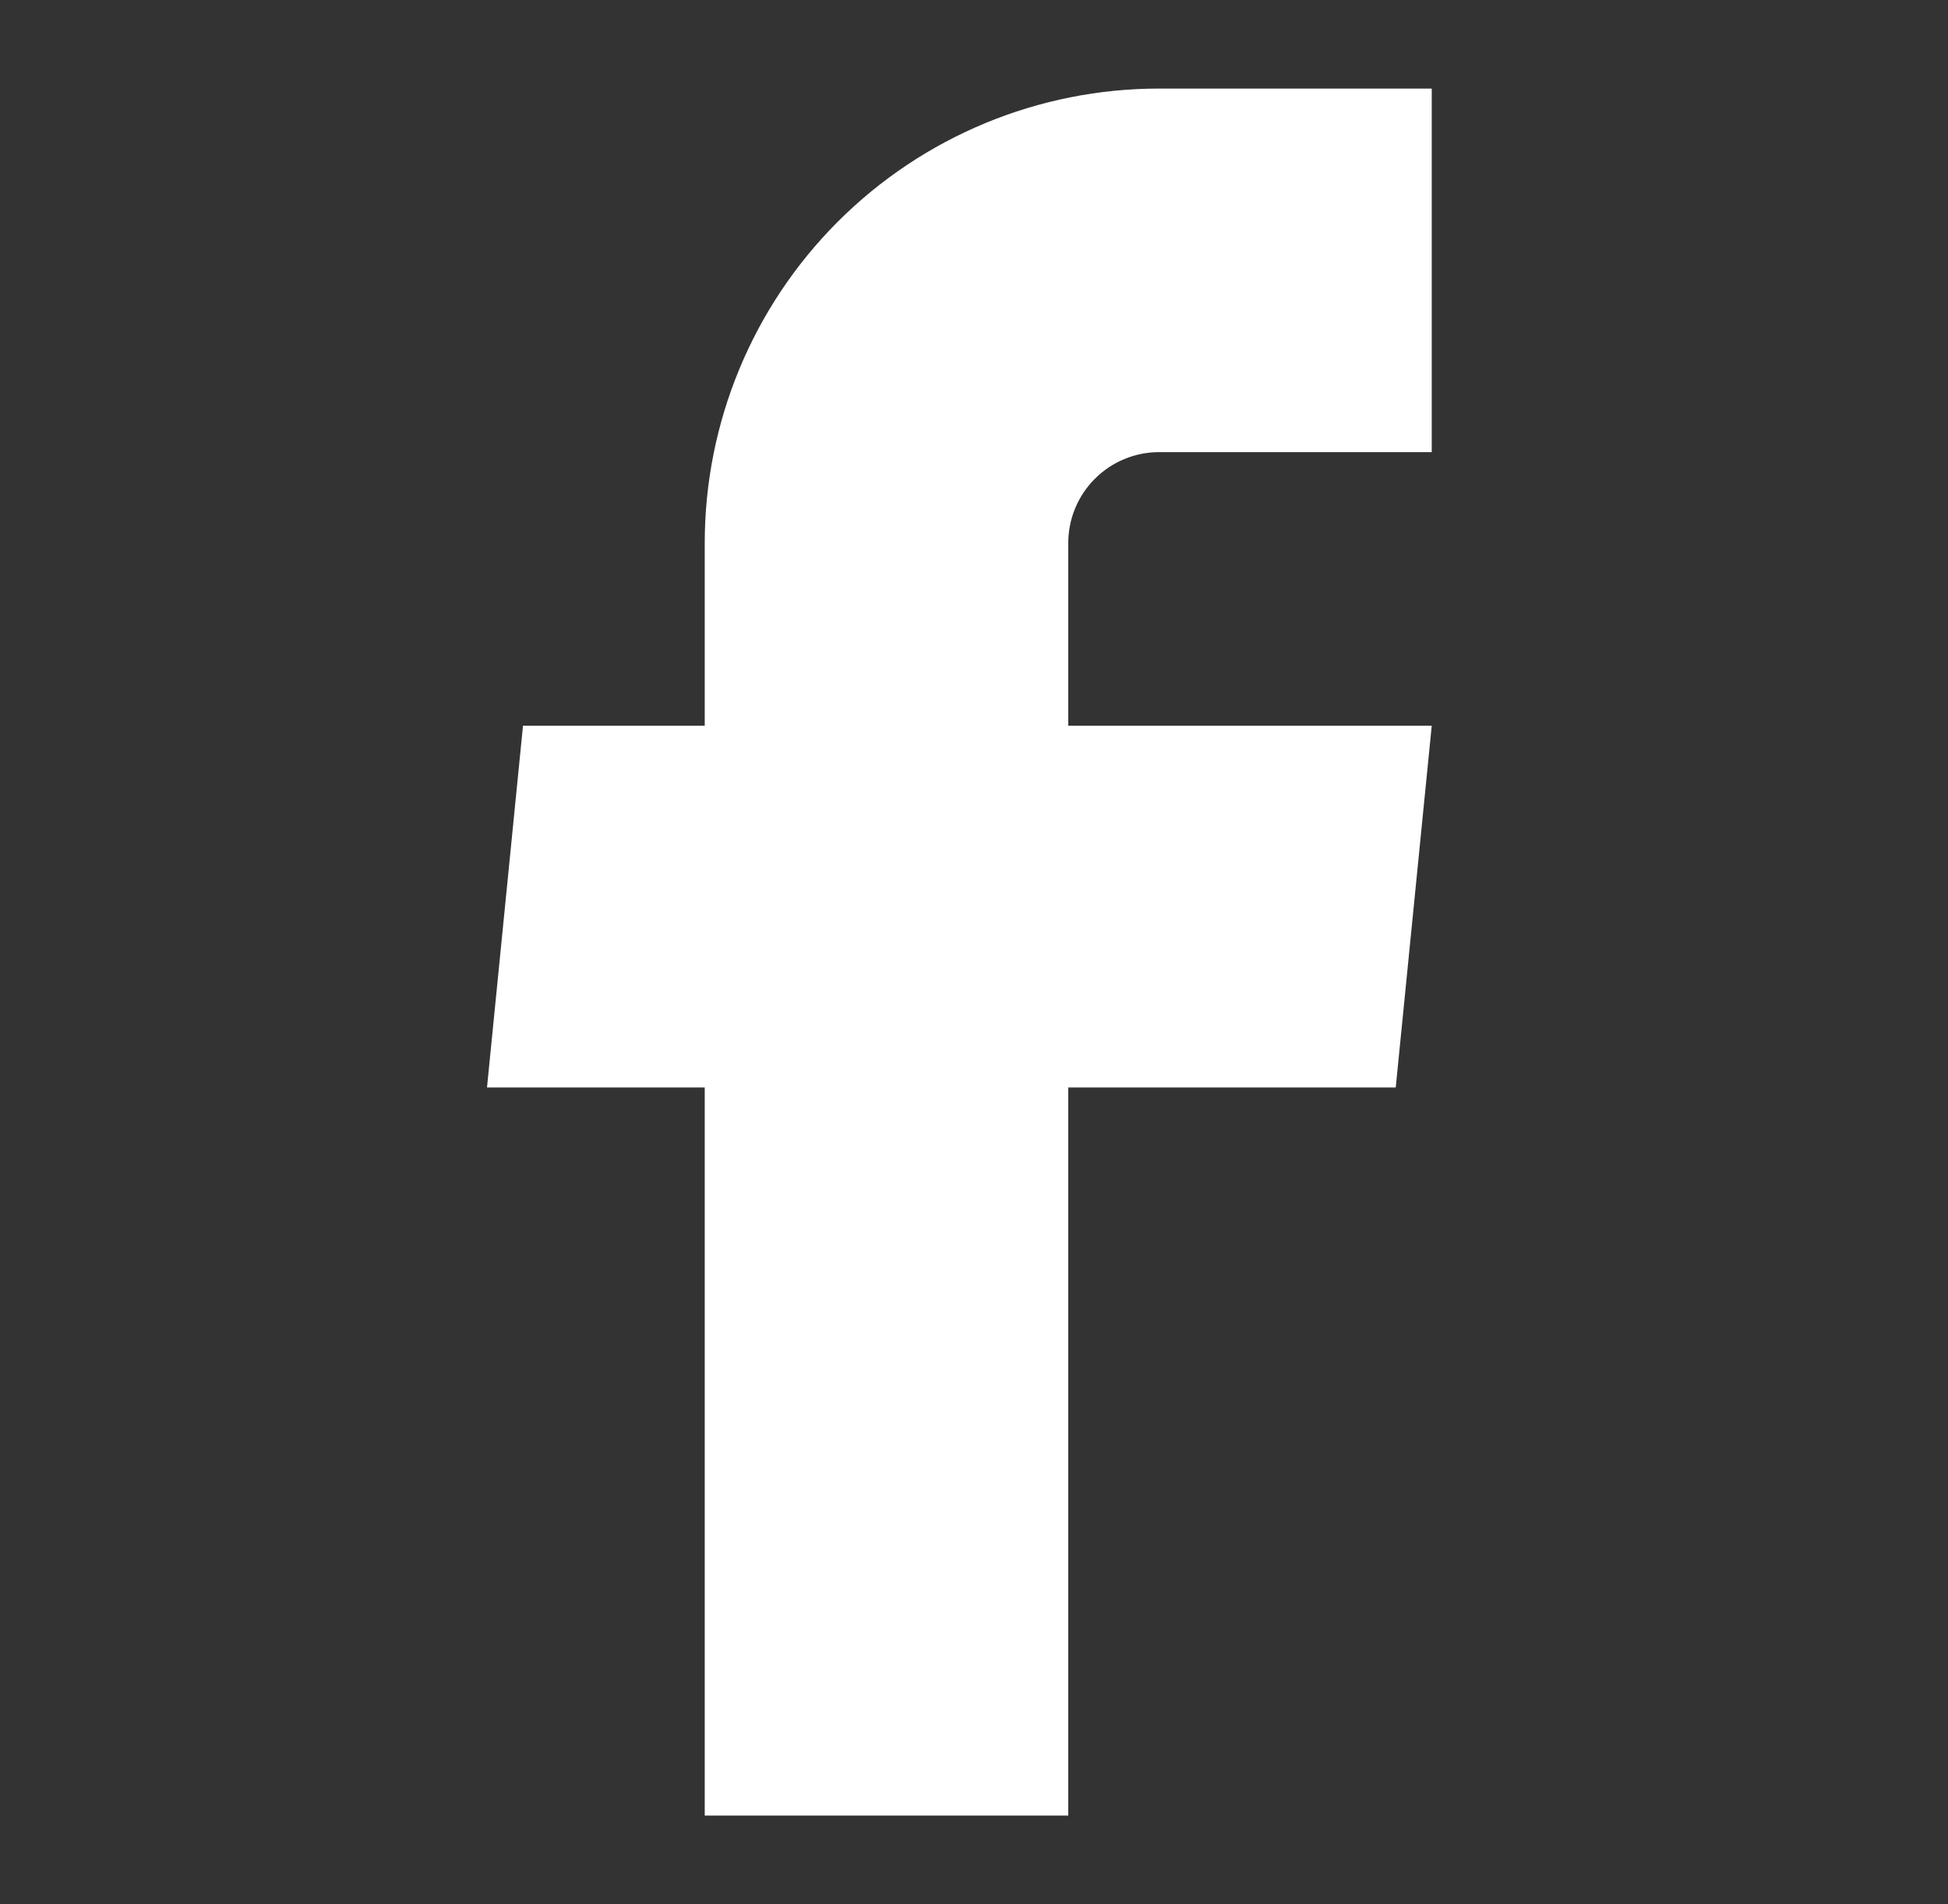 <svg width="44" height="43" viewBox="0 0 44 43" fill="none" xmlns="http://www.w3.org/2000/svg">
<rect x="0" y="0" width="44" height="43" fill="#333333" stroke="none"/>
<g id="gg:facebook">
<path id="Vector" d="M15.918 41H24.129V24.558H31.526L32.339 16.389H24.129V12.263C24.129 11.719 24.345 11.197 24.73 10.812C25.115 10.427 25.637 10.21 26.181 10.21H32.339V2H26.181C23.459 2 20.849 3.081 18.924 5.006C16.999 6.931 15.918 9.541 15.918 12.263V16.389H11.813L11 24.558H15.918V41Z" fill="white"/>
</g>
</svg>
